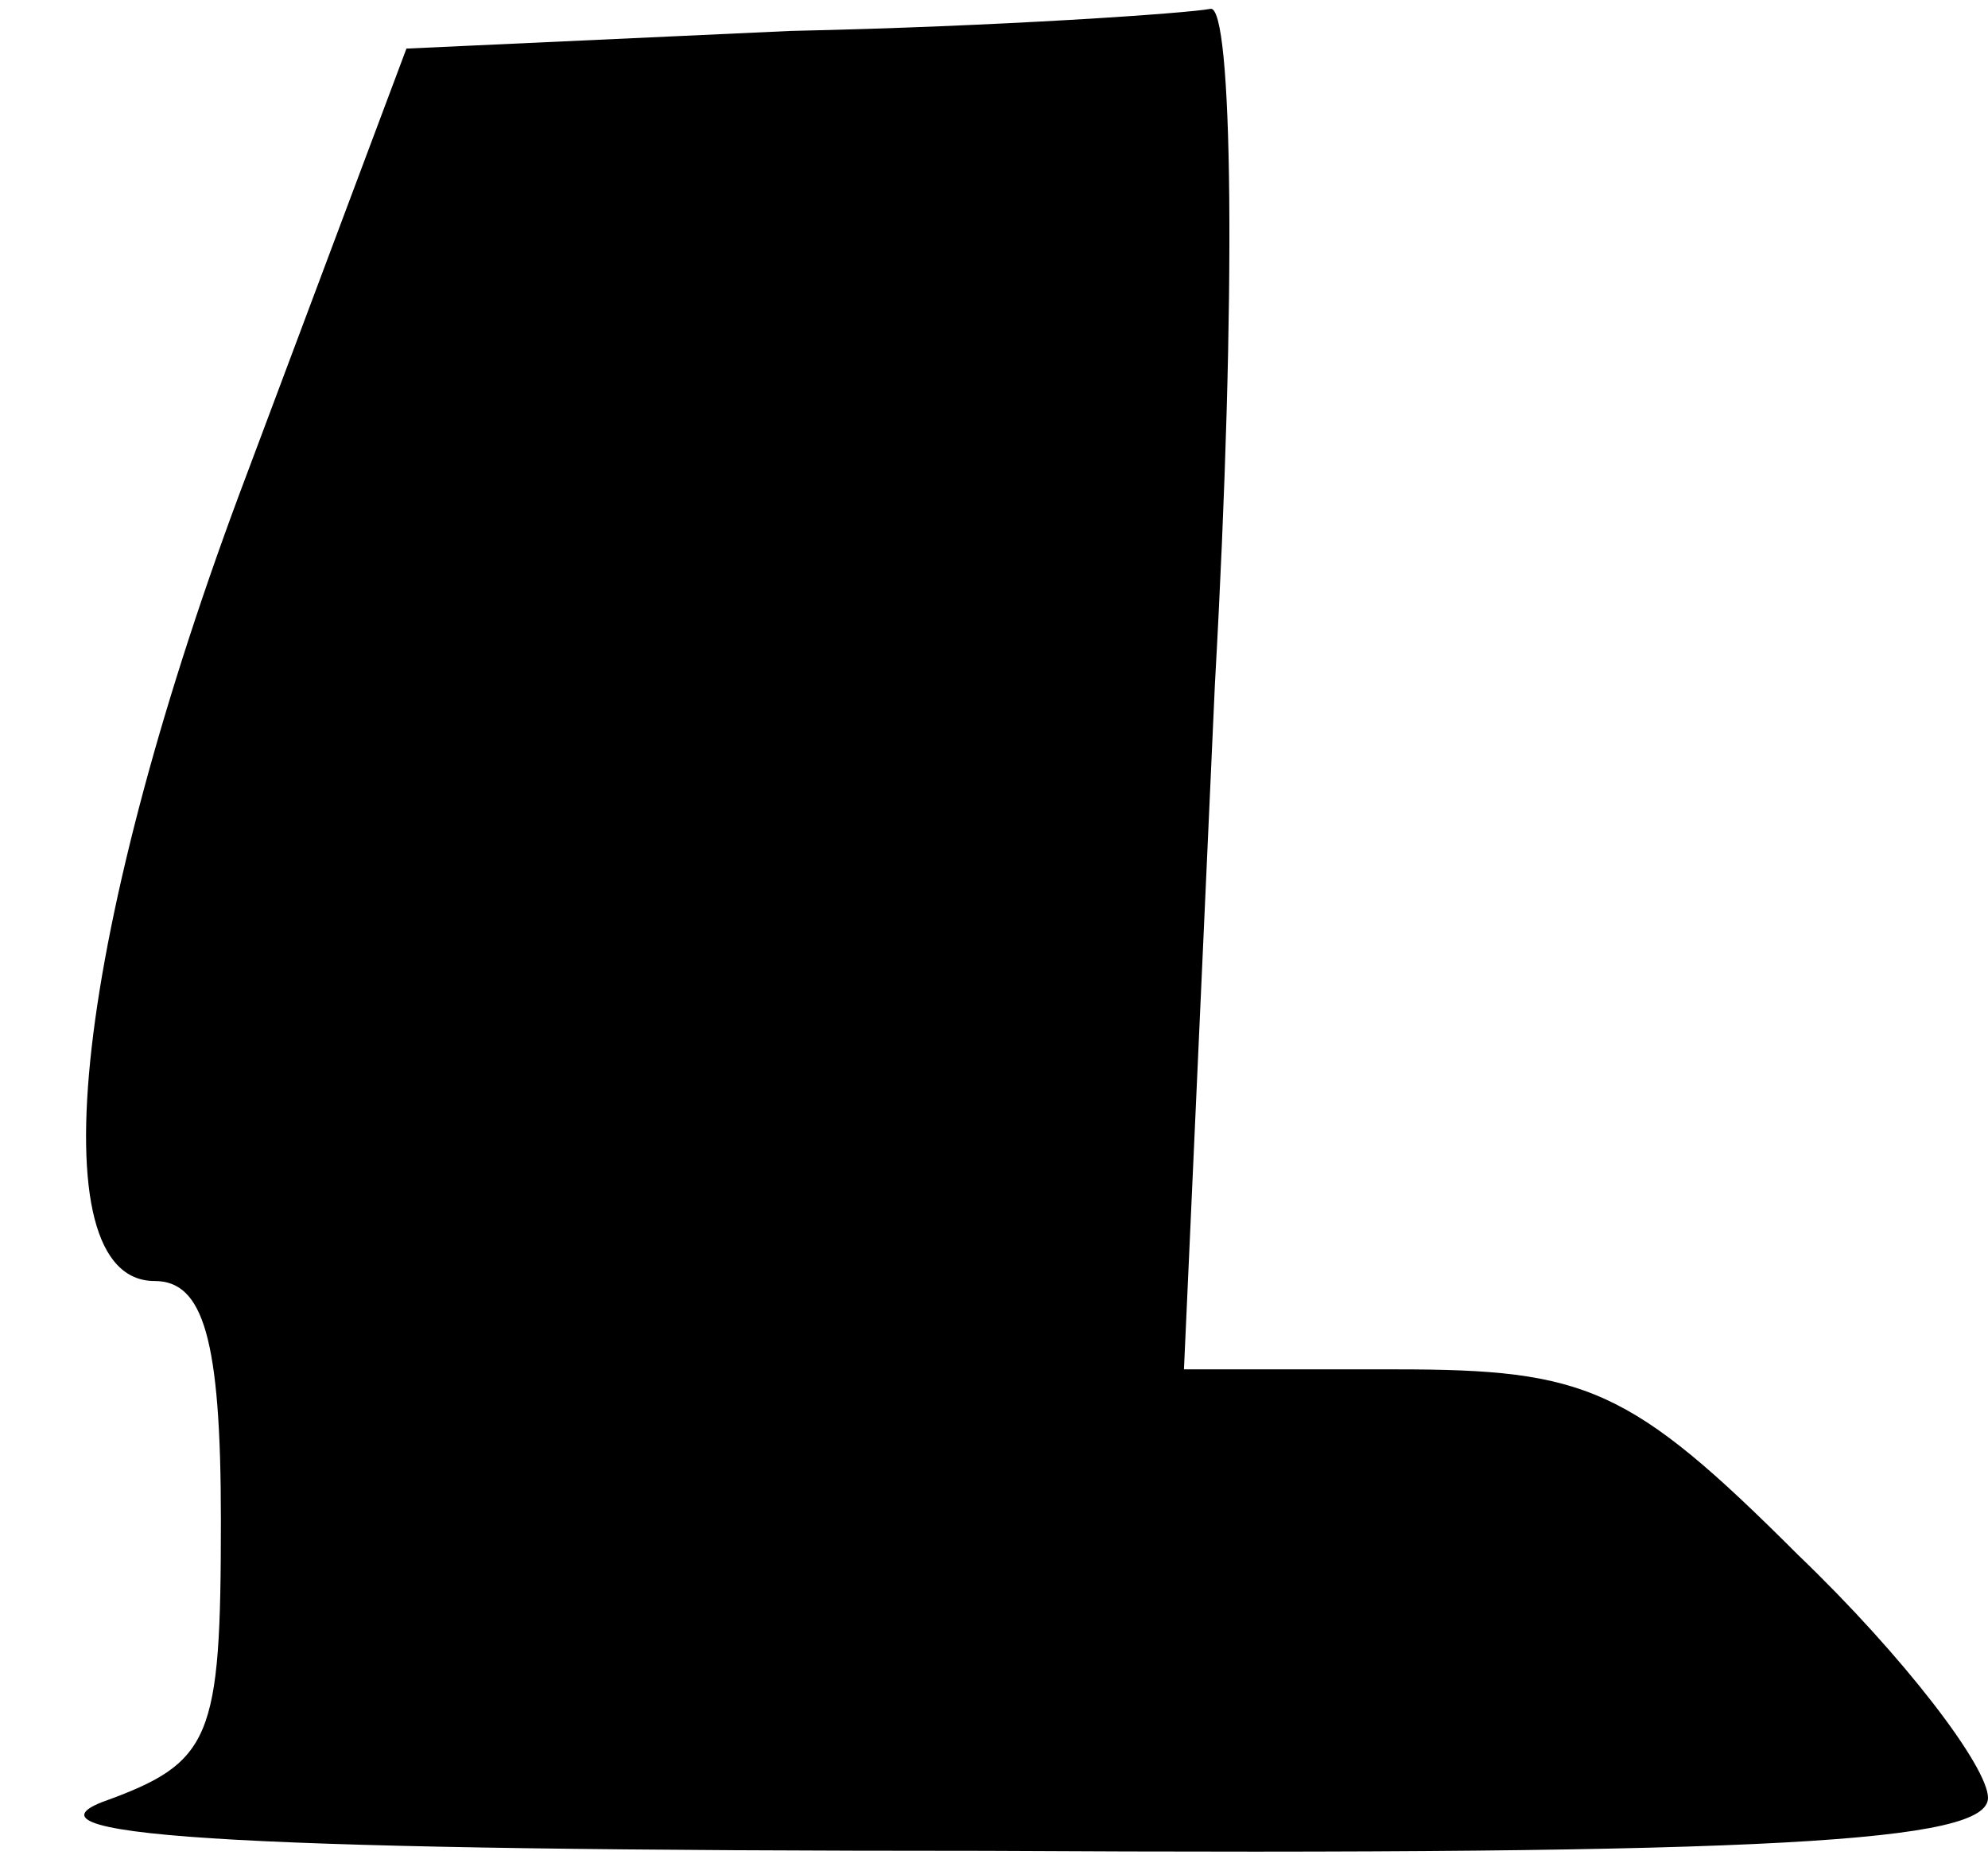 <?xml version="1.0" standalone="no"?>
<!DOCTYPE svg PUBLIC "-//W3C//DTD SVG 20010904//EN"
 "http://www.w3.org/TR/2001/REC-SVG-20010904/DTD/svg10.dtd">
<svg version="1.0" xmlns="http://www.w3.org/2000/svg"
 width="45pt" height="42pt" viewBox="0 0 45 42"
 preserveAspectRatio="xMidYMid meet">
<g transform="translate(0,42) scale(0.1,-0.1)"
fill="#000000" stroke="none">
<path fill="#000000" stroke="none" d="M179 413 l-87 -4 -36 -96 c-39 -103
-48 -183 -21 -183 11 0 15 -13 15 -54 0 -50 -2 -55 -27 -64 -20 -8 35 -11 200
-11 179 -1 227 2 227 12 0 7 -19 32 -43 55 -38 38 -48 42 -91 42 l-48 0 7 155
c5 89 4 154 -1 153 -5 -1 -48 -4 -95 -5z"/>
</g>
</svg>
